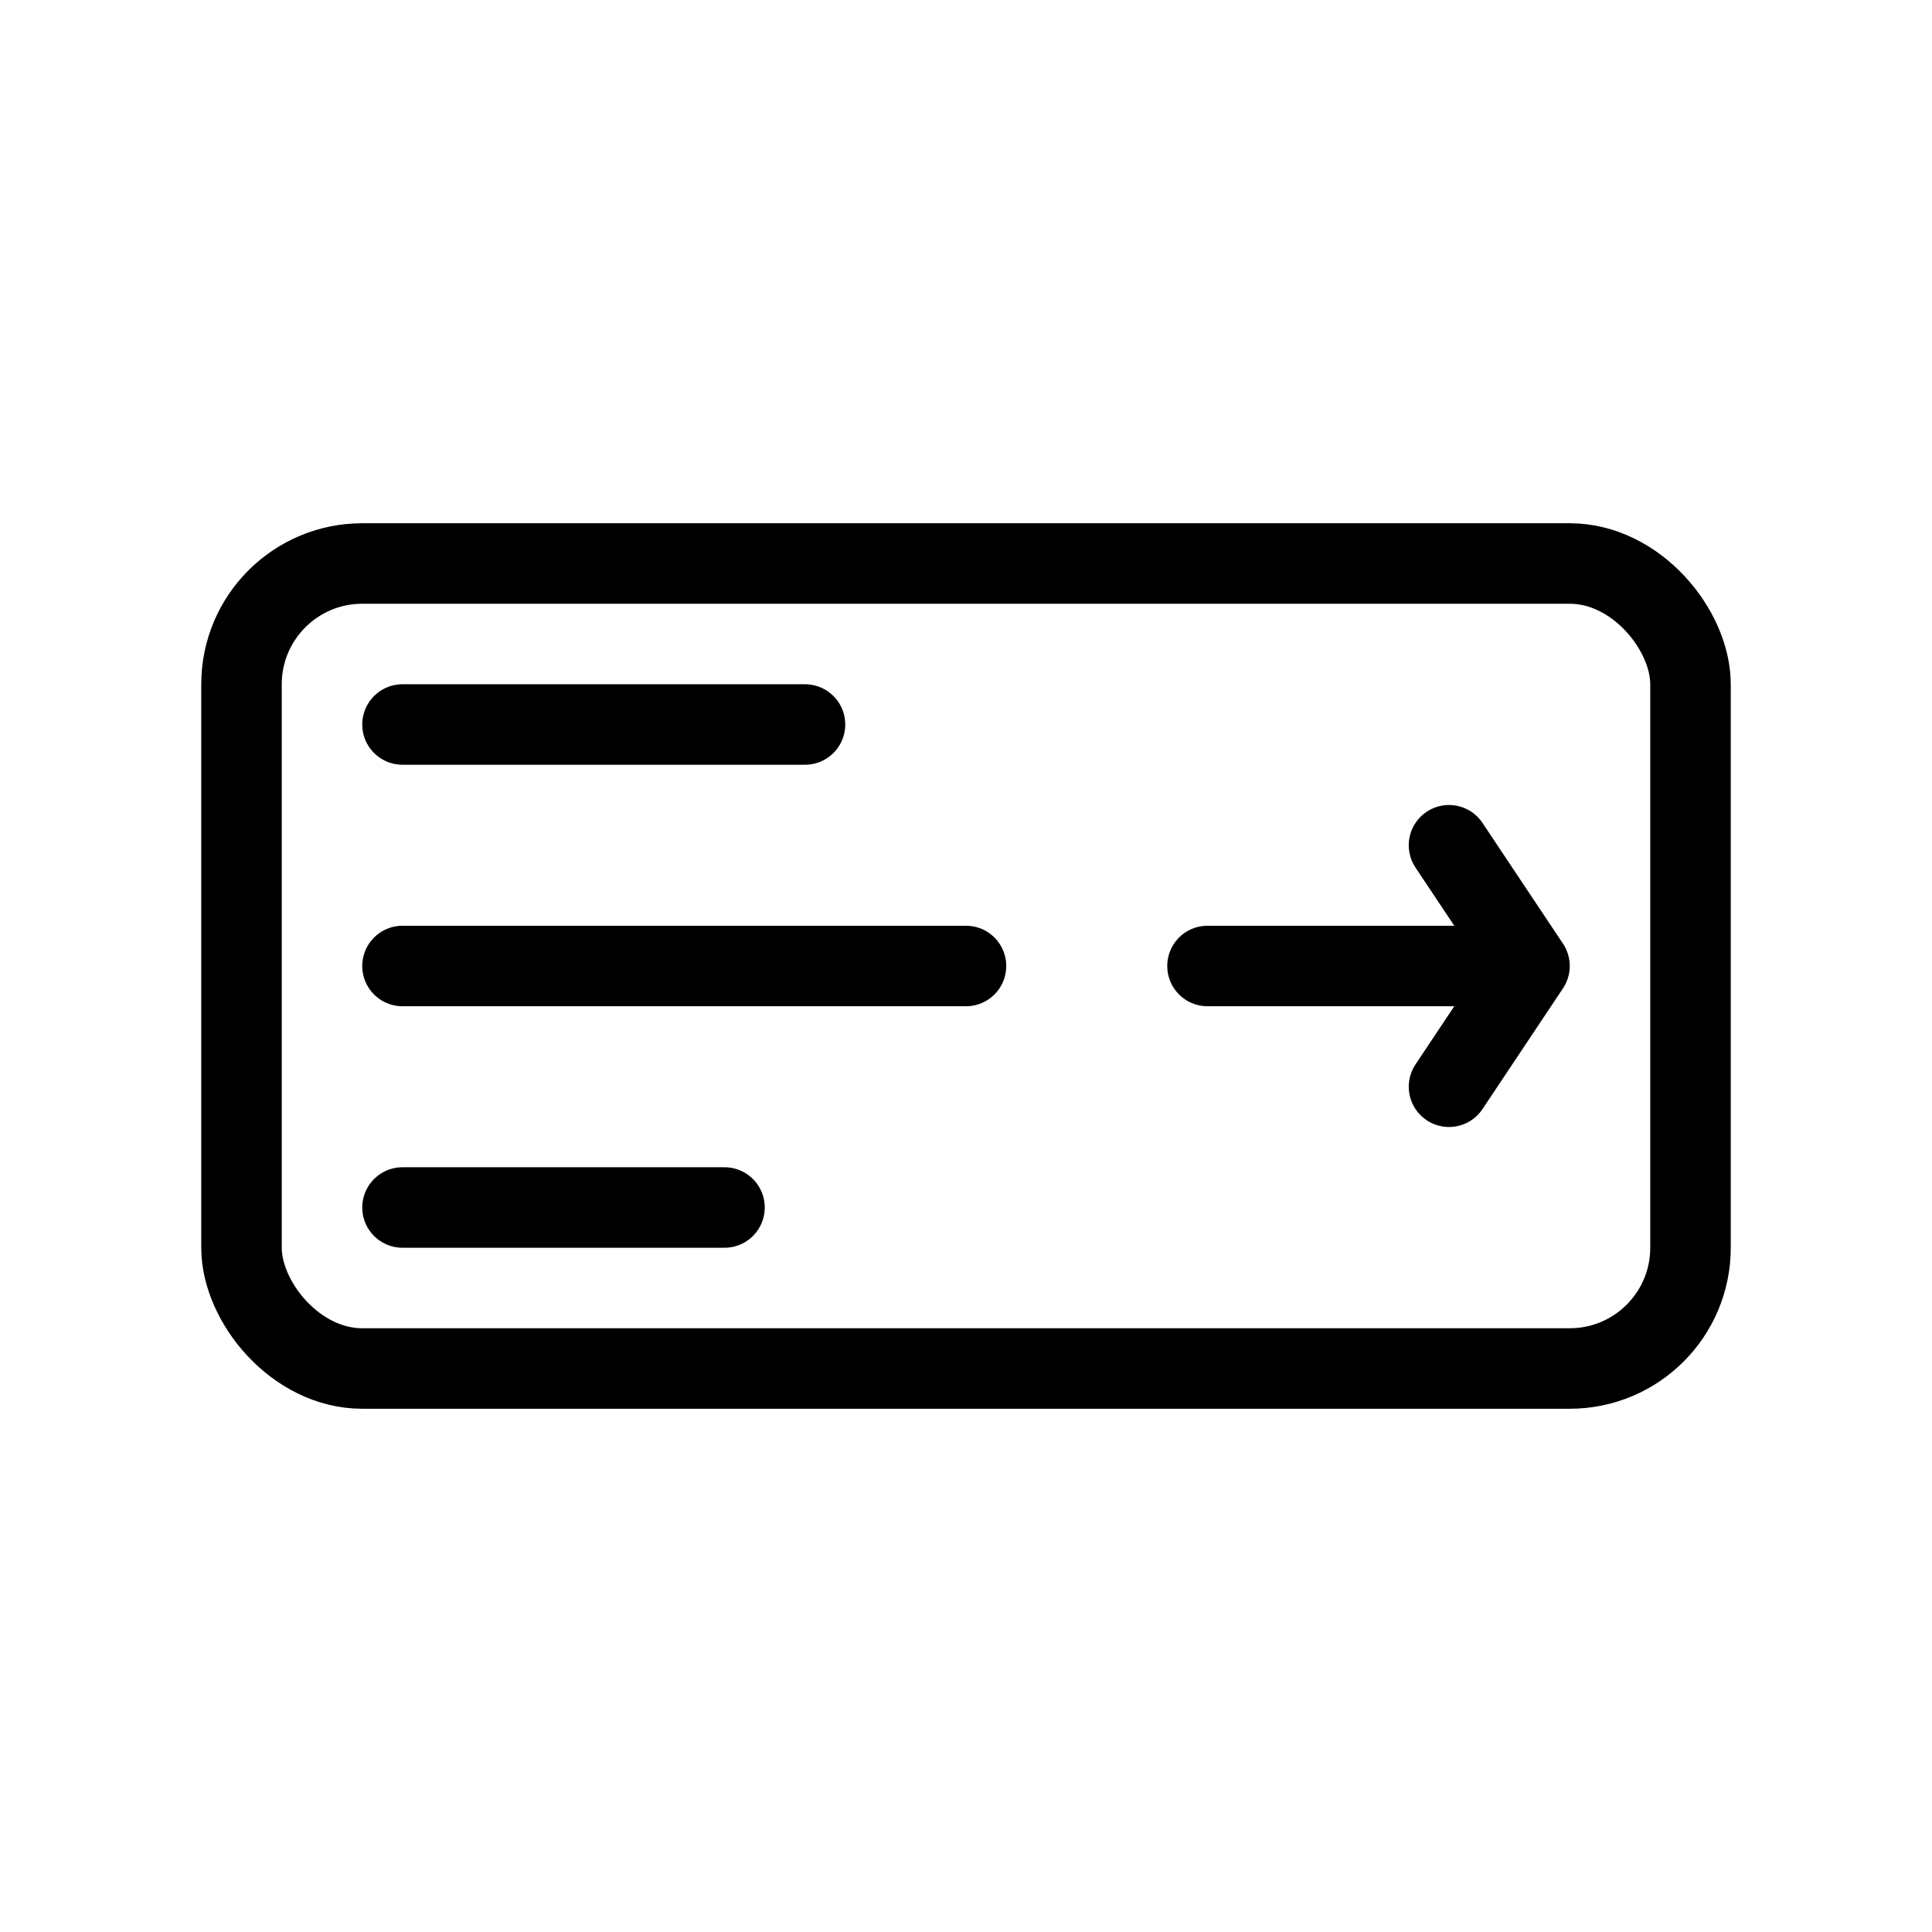 <svg viewBox="0 0 48 48" fill="none" stroke="currentColor" xmlns="http://www.w3.org/2000/svg" stroke-width="2" stroke-linecap="round" stroke-linejoin="round">
  <rect x="6" y="14" width="36" height="20" rx="3"/>
  <path d="M10 18h10M10 24h14M10 30h8"/>
  <path d="M30 24h8l-2-3m2 3-2 3"/>
</svg>